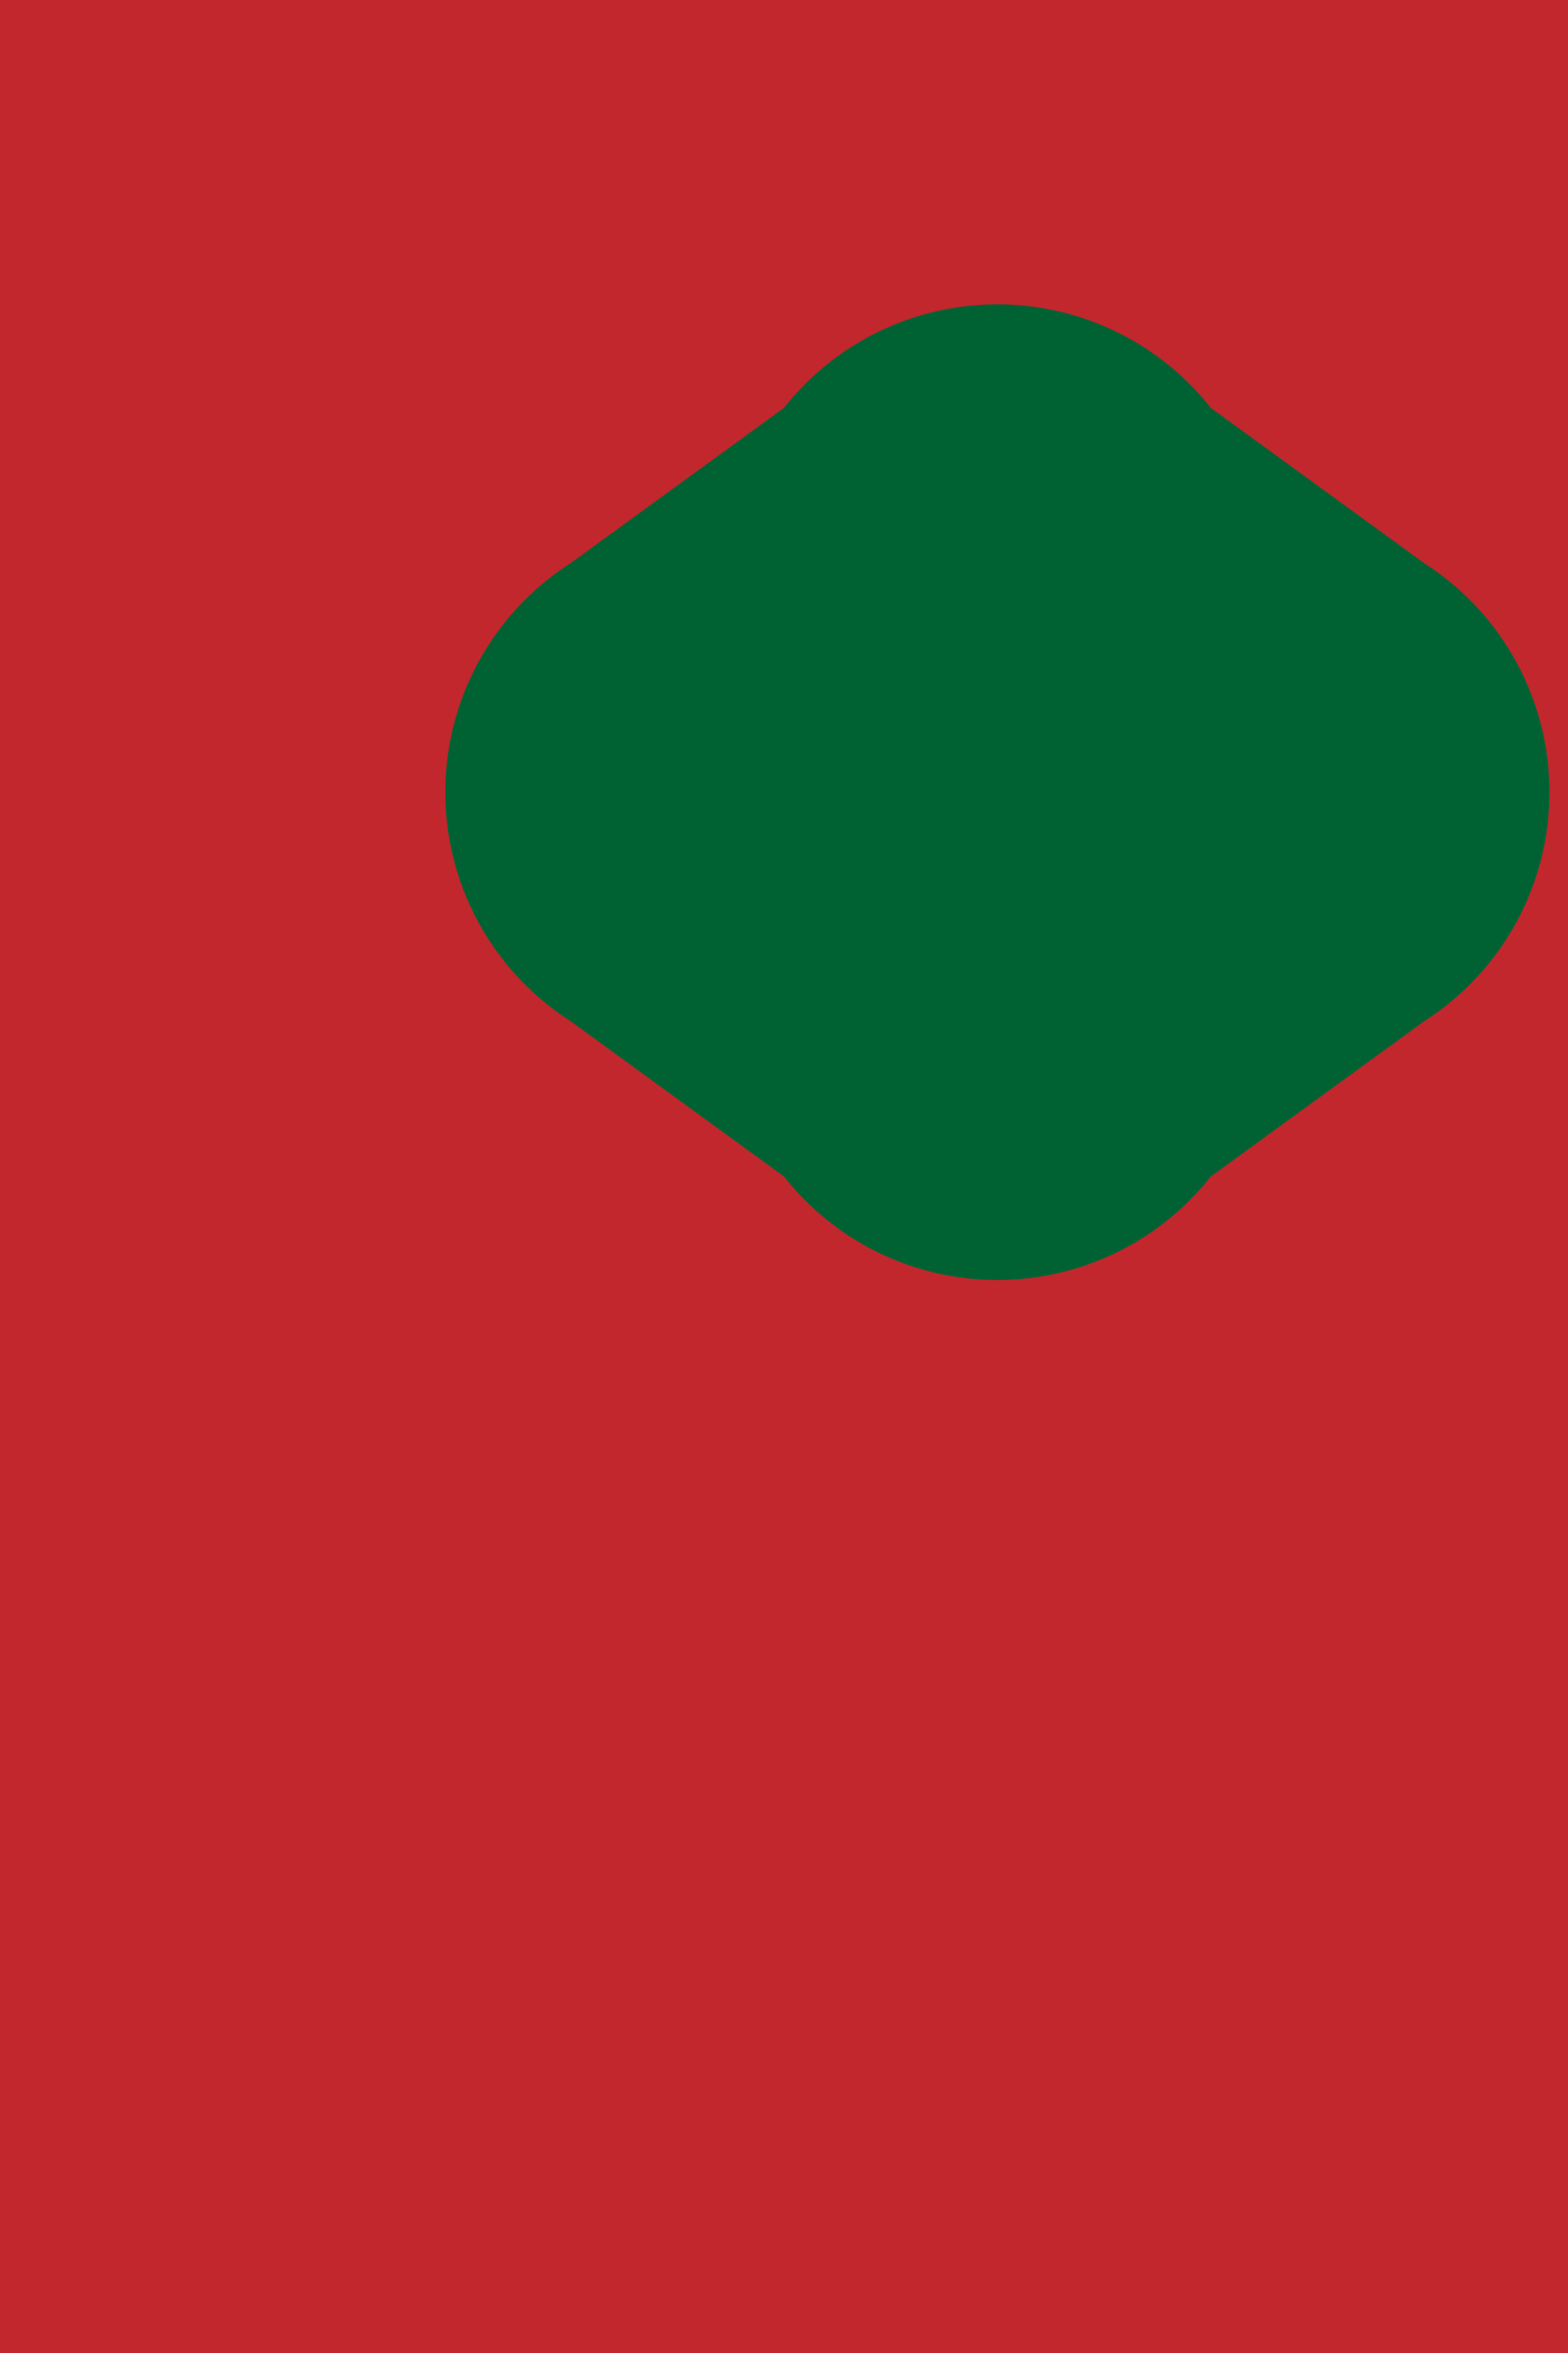 <svg xmlns="http://www.w3.org/2000/svg" viewBox="0 0 600000 900000">
	<rect width="100%" height="100%" fill="#C1272D"/>
	<path fill="#006233" d="M300000 450000l-81650-59397a104000 104000 0 0 1 0-175206L300000 156000a104000 104000 0 0 1 163300 0l81650 59397a104000 104000 0 0 1 0 175206L463300 450000a104000 104000 0 0 1-163300 0z"/>
</svg>